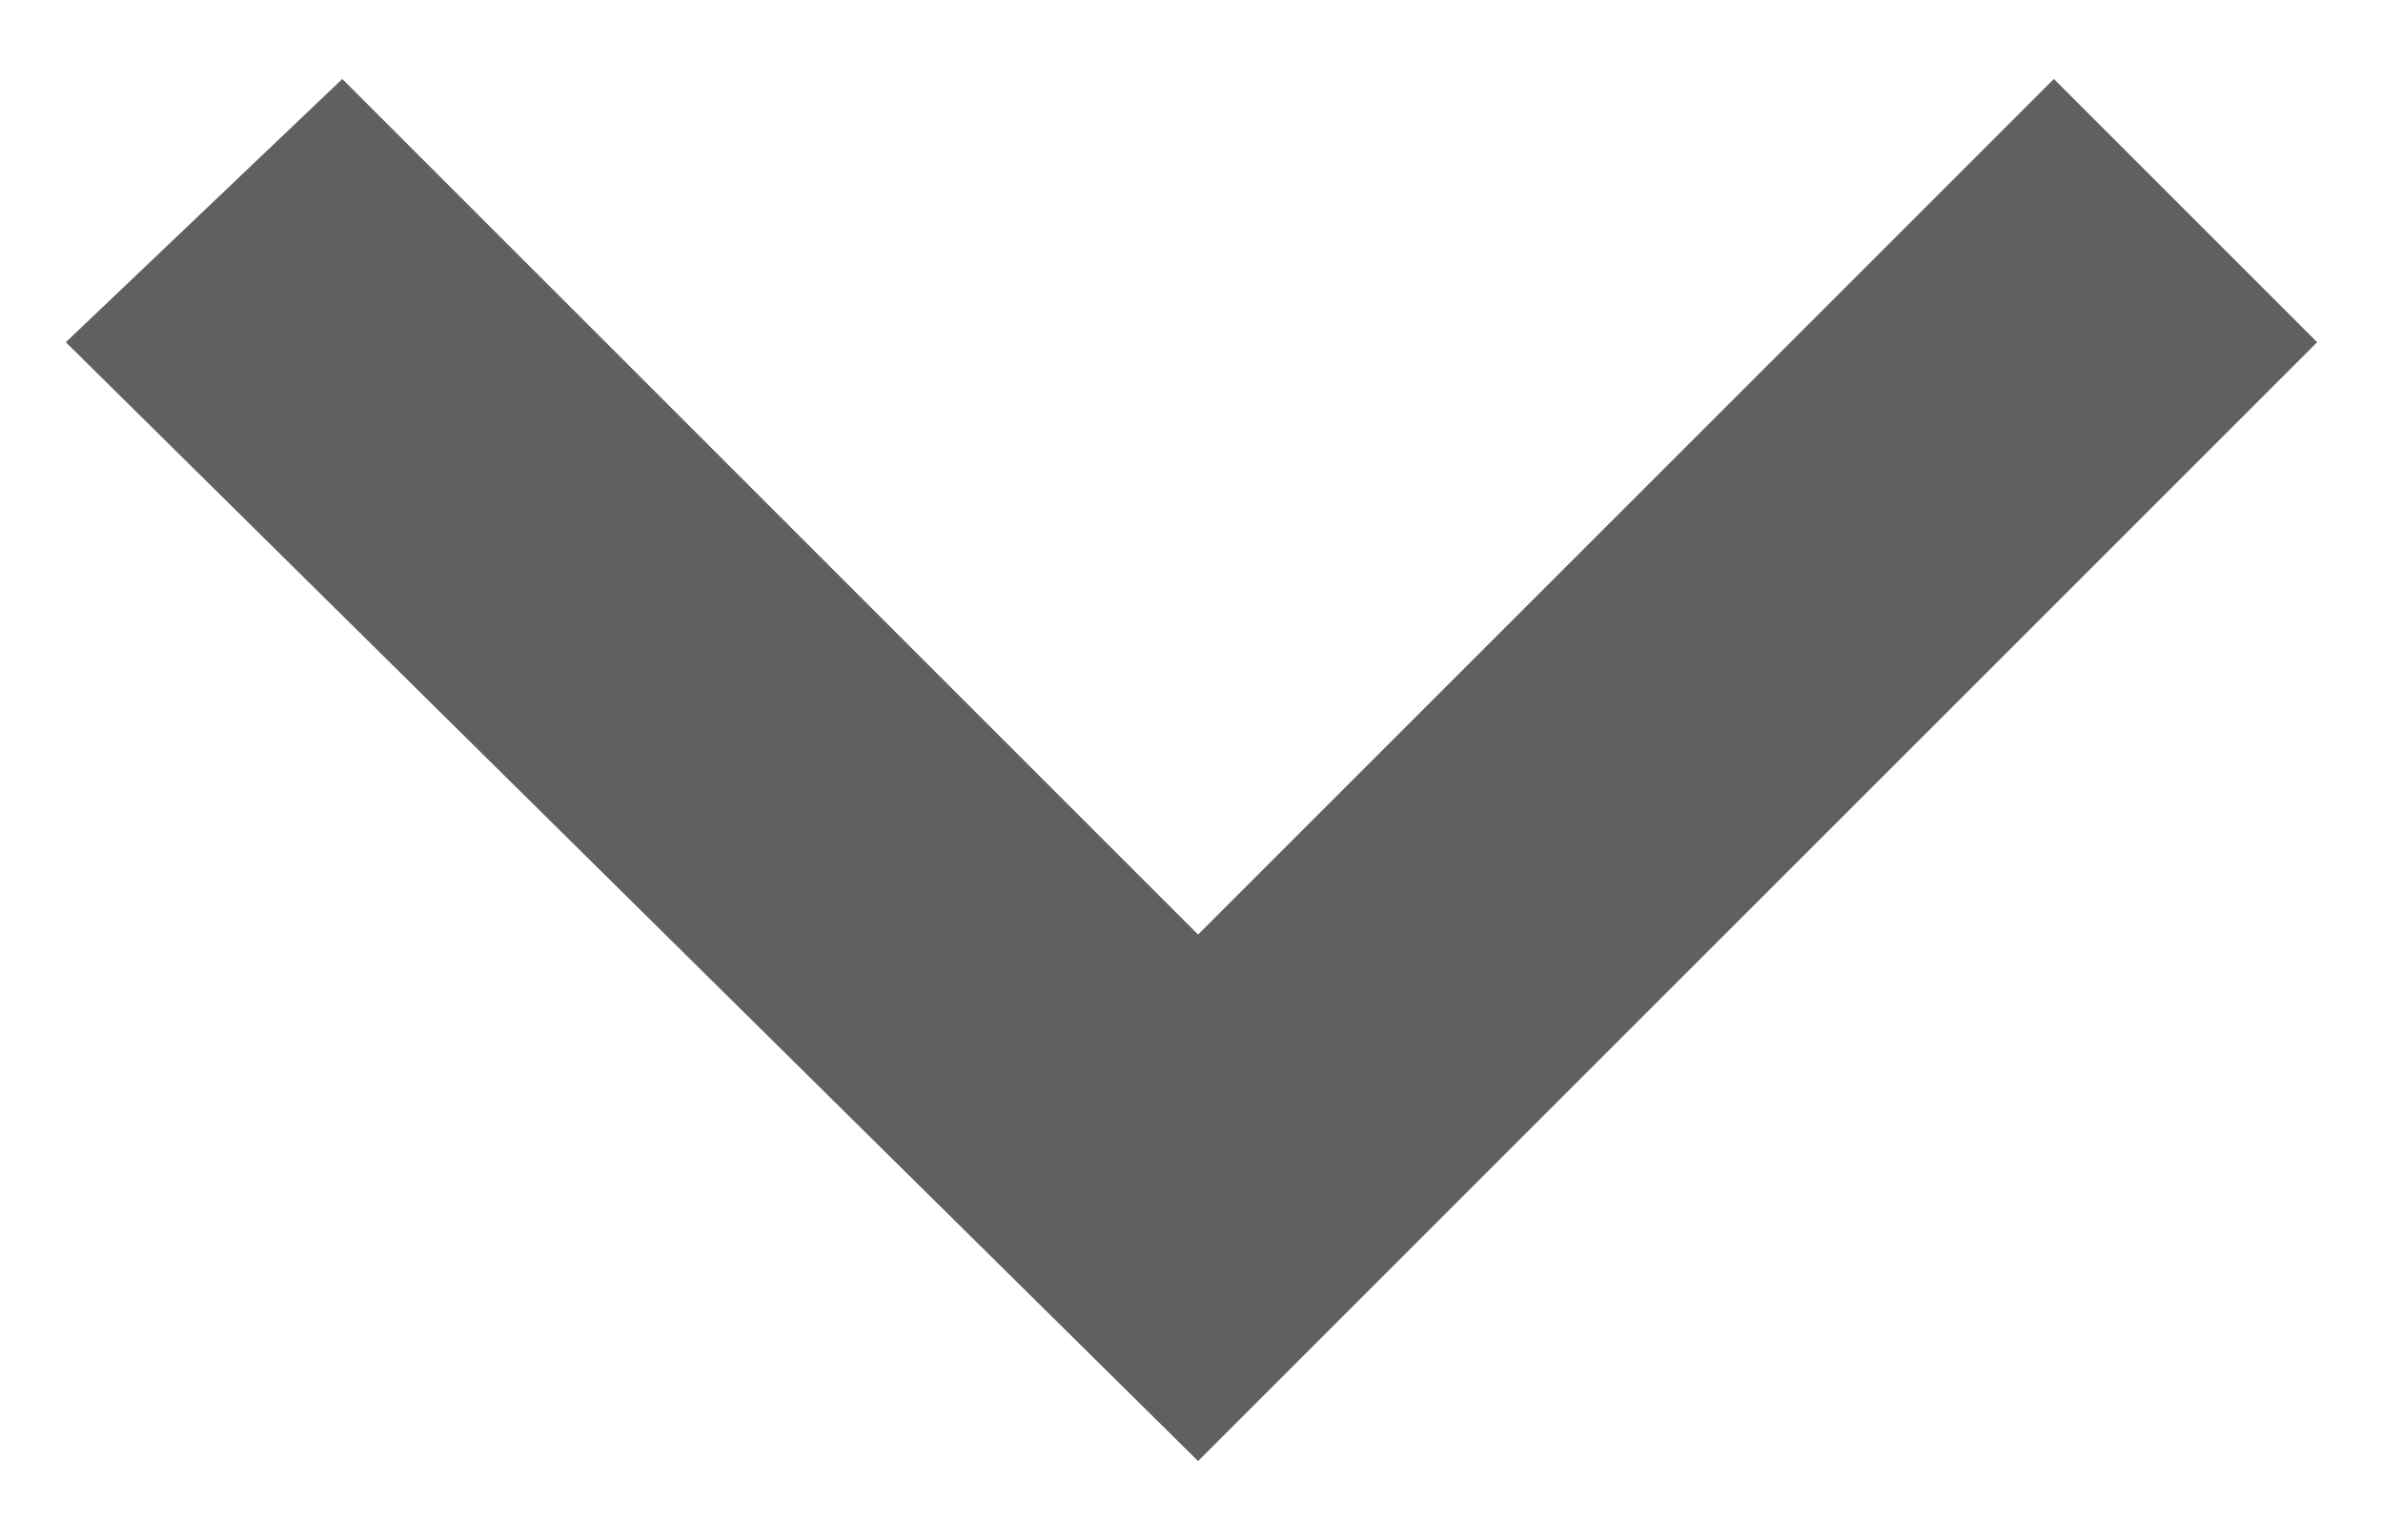<?xml version="1.0" encoding="utf-8"?>
<!-- Generator: Adobe Illustrator 26.2.1, SVG Export Plug-In . SVG Version: 6.00 Build 0)  -->
<svg version="1.1" id="Layer_1" xmlns="http://www.w3.org/2000/svg" xmlns:xlink="http://www.w3.org/1999/xlink" x="0px" y="0px"
	 viewBox="0 0 18.1 11.7" style="enable-background:new 0 0 18.1 11.7;" xml:space="preserve">
<style type="text/css">
	.st0{fill:#606060;}
</style>
<path class="st0" d="M2.6,0.6l6.5,6.5l6.5-6.5l2,2l-8.5,8.5L0.5,2.6L2.6,0.6z"/>
</svg>
